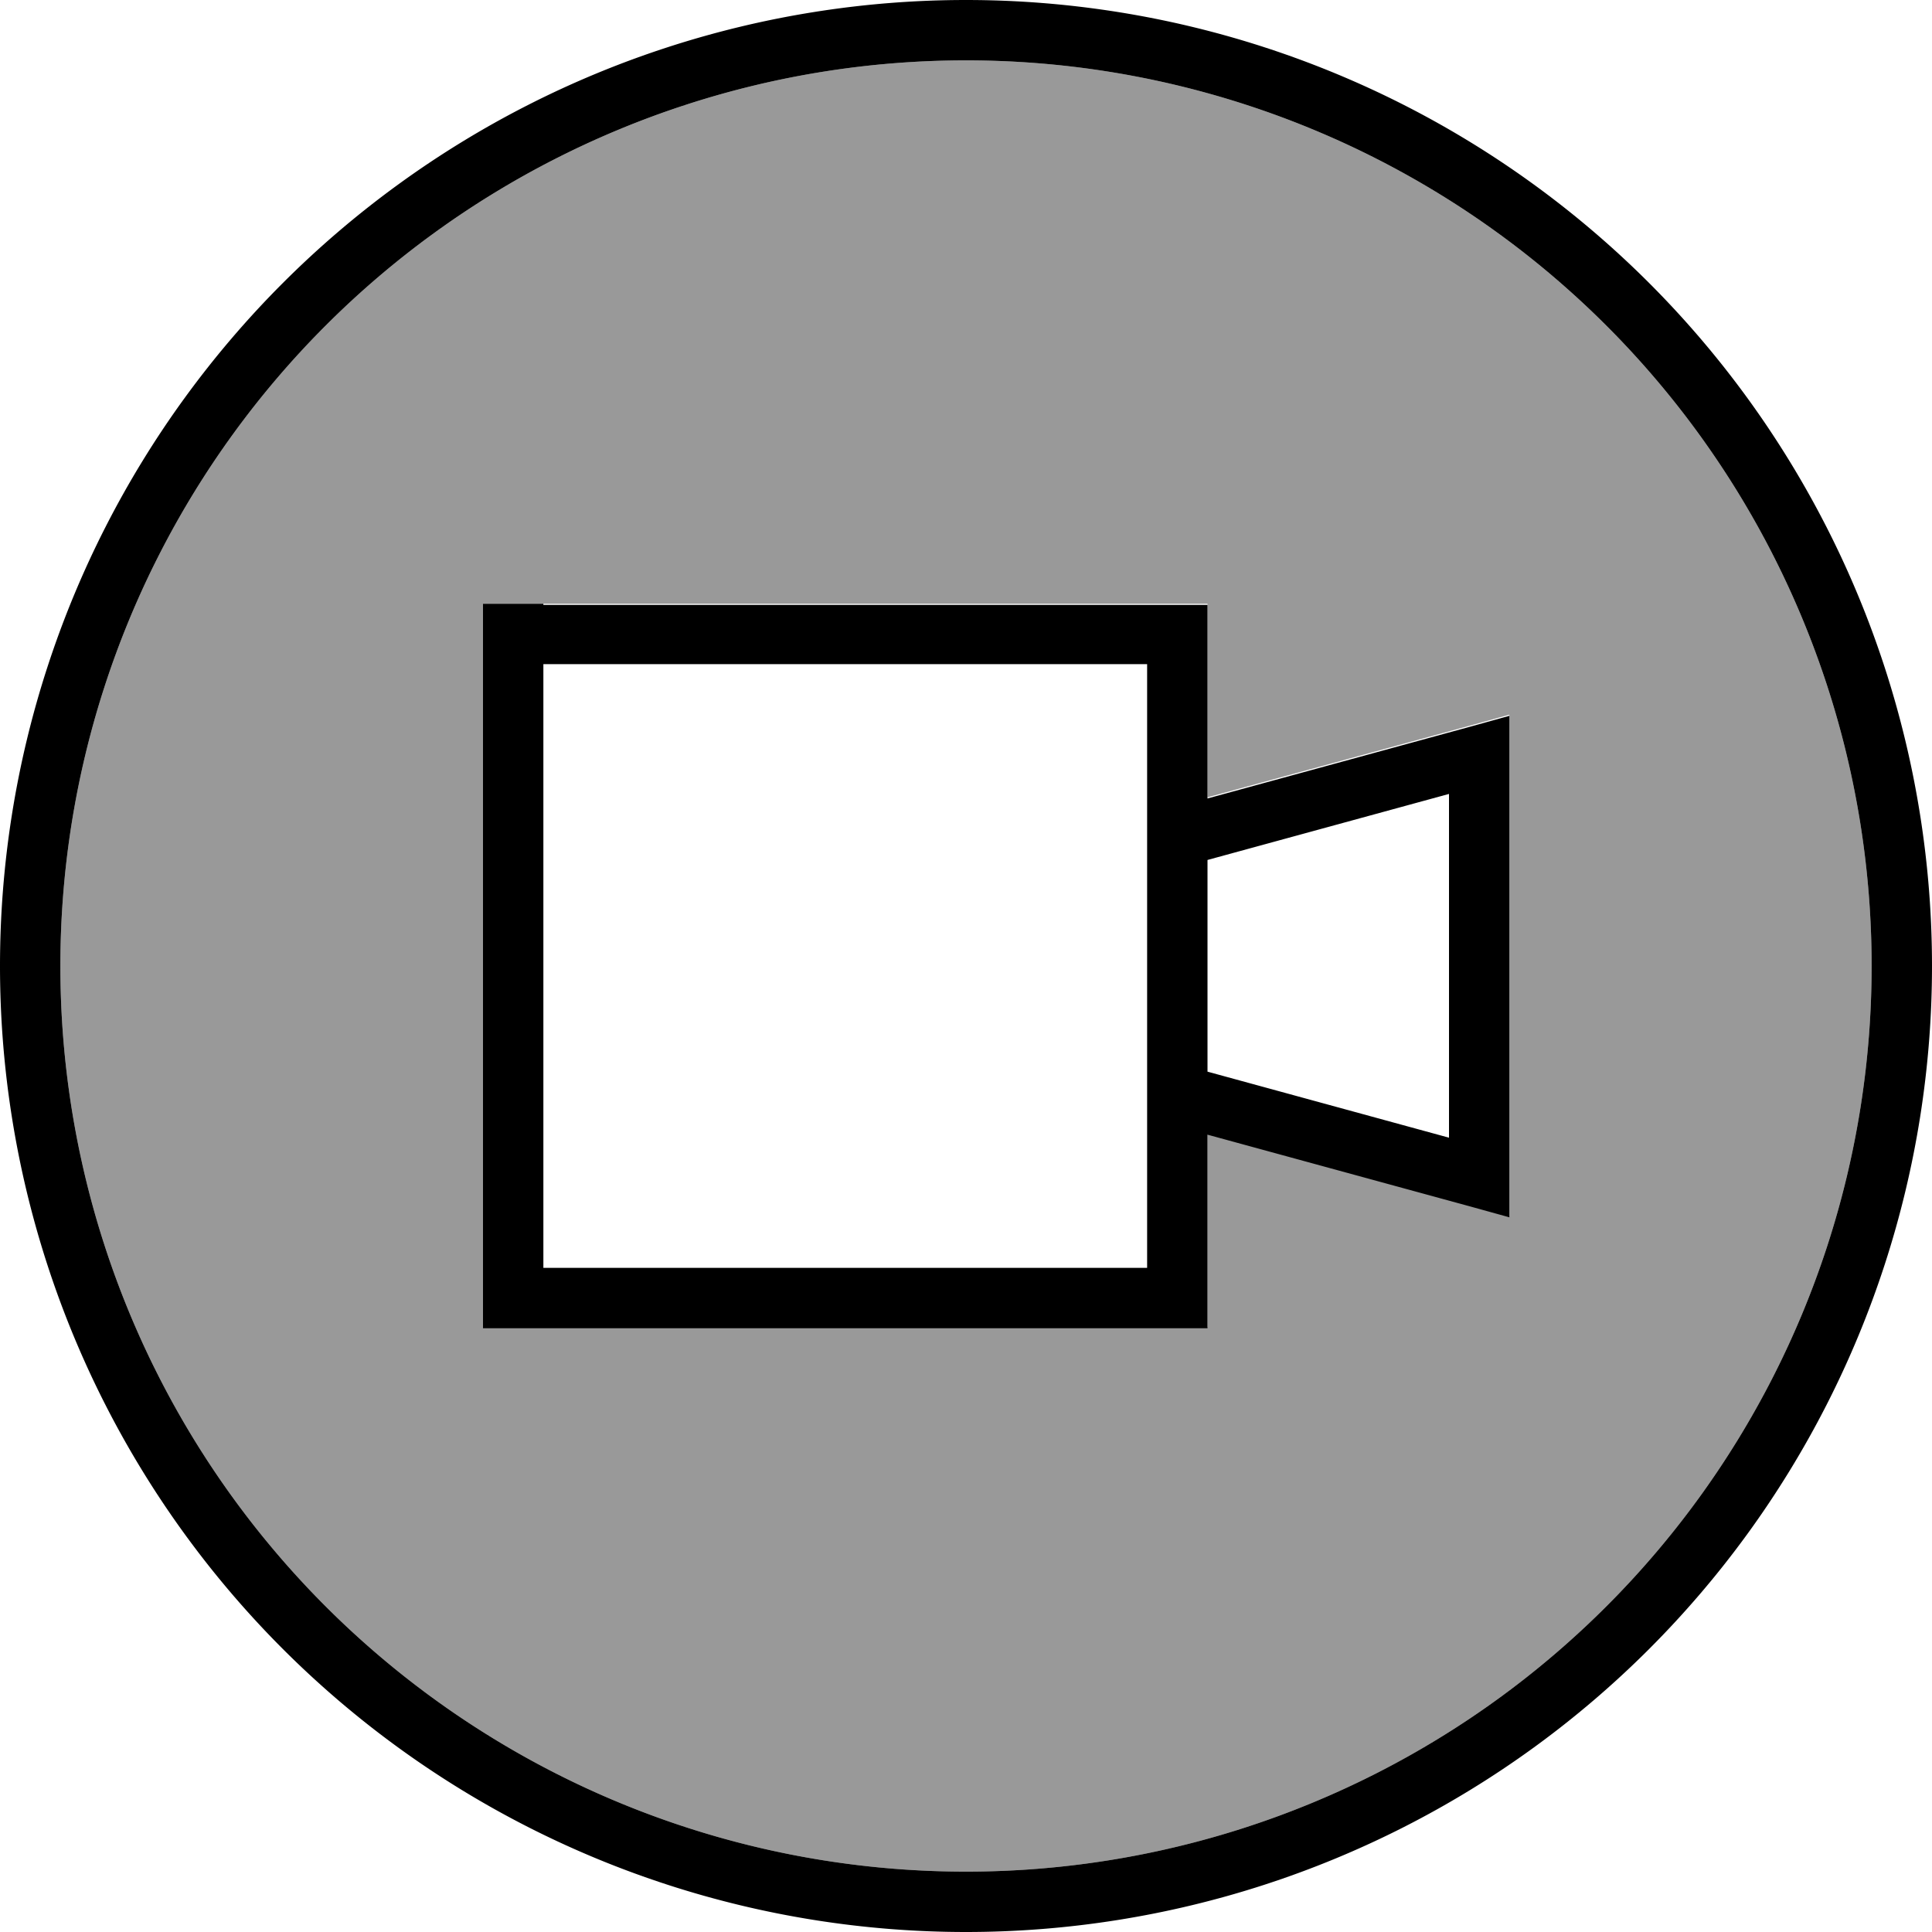 <svg xmlns="http://www.w3.org/2000/svg" viewBox="0 0 512 512"><!--! Font Awesome Pro 7.0.1 by @fontawesome - https://fontawesome.com License - https://fontawesome.com/license (Commercial License) Copyright 2025 Fonticons, Inc. --><path style="fill:currentColor;opacity:.4" d="M16 256a240 240 0 1 0 480 0 240 240 0 1 0 -480 0zm112-96l192 0 0 51.3 69.9-19.1 10.1-2.8 0 132.9-10.1-2.8-69.9-19.1 0 51.3-192 0 0-192z"/><path style="fill:currentColor;opacity:1" d="M256 16a240 240 0 1 1 0 480 240 240 0 1 1 0-480zm0 496a256 256 0 1 0 0-512 256 256 0 1 0 0 512zm48-336l0 160-160 0 0-160 160 0zM144 160l-16 0 0 192 192 0 0-51.3 69.9 19.1 10.1 2.8 0-132.9-10.1 2.8-69.9 19.1 0-51.3-176 0zm176 67.9l64-17.5 0 91.1-64-17.5 0-56.1z"/></svg>